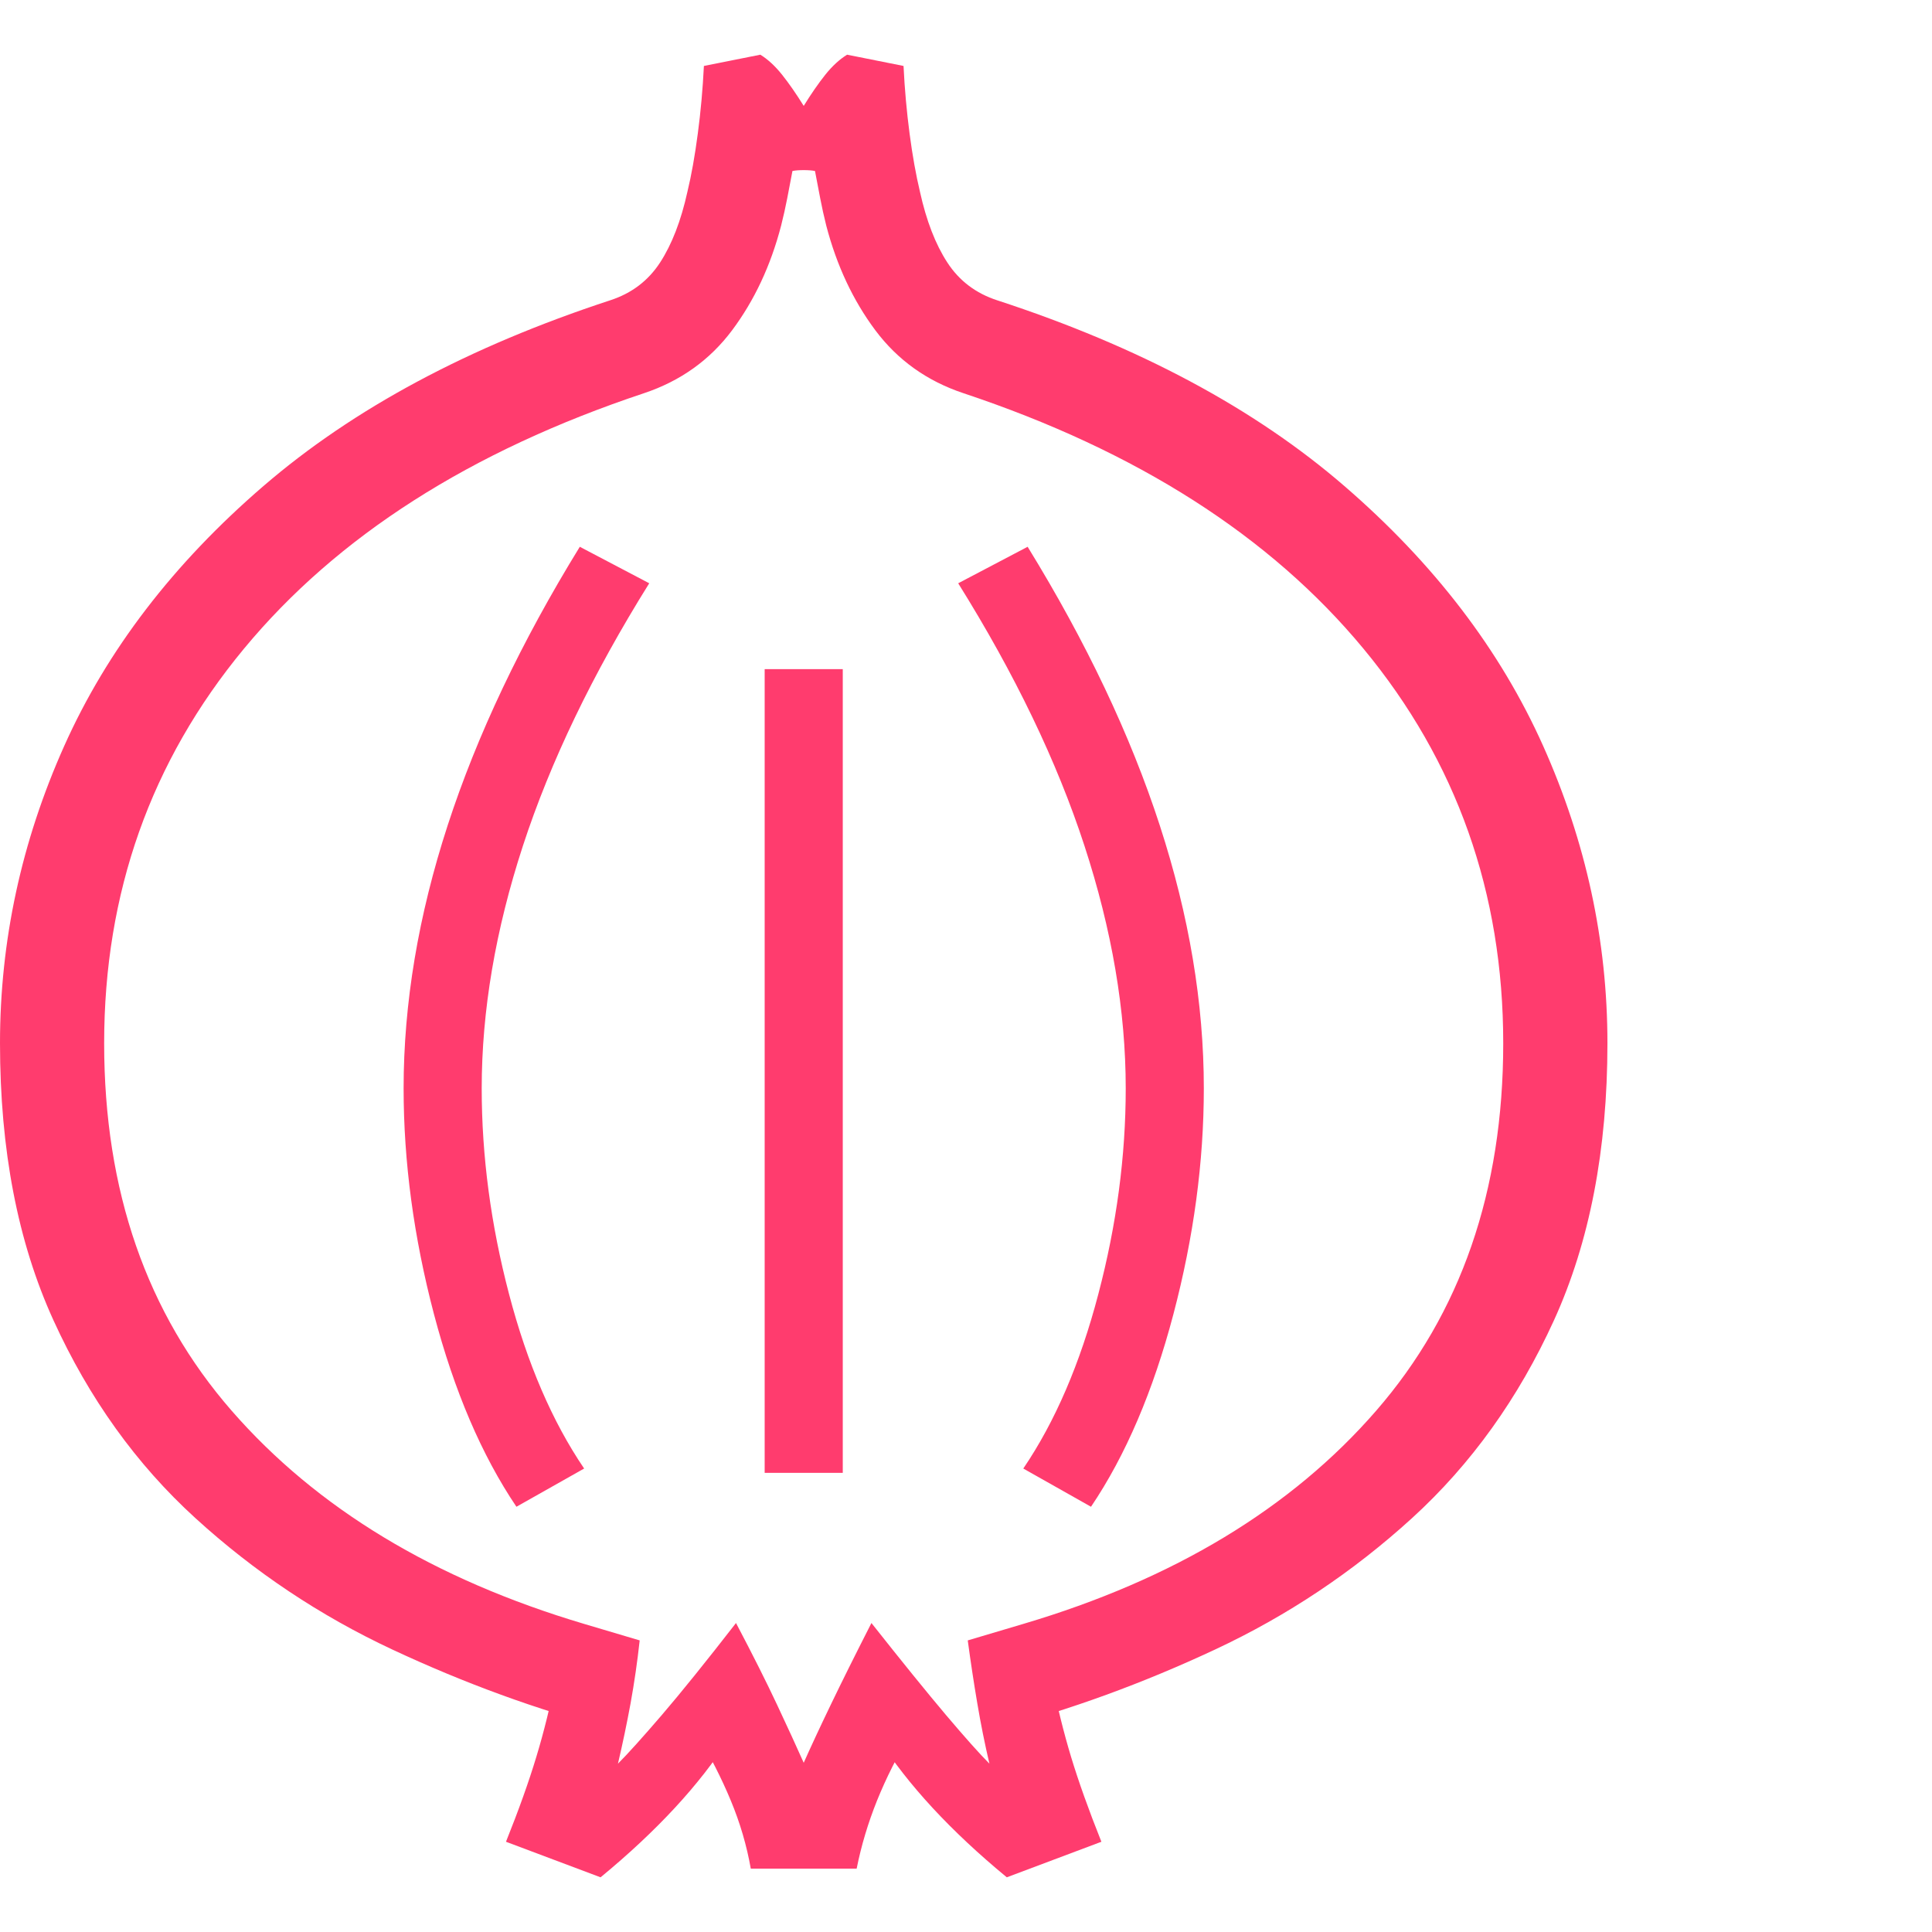 <svg version="1.1" xmlns="http://www.w3.org/2000/svg" style="fill:rgba(0,0,0,1.0)" width="256" height="256" viewBox="0 0 34.781 32.812"><path fill="rgb(255, 60, 110)" d="M10.812 32.812 L9.109 32.172 C9.339 31.599 9.521 31.089 9.656 30.641 C9.792 30.193 9.906 29.729 10 29.25 L10.984 30.141 C9.672 29.797 8.365 29.32 7.062 28.711 C5.76 28.102 4.578 27.313 3.516 26.344 C2.453 25.375 1.602 24.188 0.961 22.781 C0.32 21.375 0 19.714 0 17.797 C0 15.953 0.385 14.169 1.156 12.445 C1.927 10.721 3.122 9.161 4.742 7.766 C6.362 6.37 8.443 5.255 10.984 4.422 C11.37 4.297 11.669 4.07 11.883 3.742 C12.096 3.414 12.26 2.99 12.375 2.469 C12.448 2.167 12.51 1.818 12.562 1.422 C12.615 1.026 12.651 0.62 12.672 0.203 L13.688 -0 C13.823 0.083 13.953 0.203 14.078 0.359 C14.203 0.516 14.333 0.703 14.469 0.922 C14.604 0.703 14.734 0.516 14.859 0.359 C14.984 0.203 15.115 0.083 15.25 -0 L16.266 0.203 C16.286 0.62 16.323 1.026 16.375 1.422 C16.427 1.818 16.49 2.167 16.562 2.469 C16.677 2.99 16.841 3.414 17.055 3.742 C17.268 4.07 17.568 4.297 17.953 4.422 C20.505 5.255 22.589 6.37 24.203 7.766 C25.818 9.161 27.01 10.721 27.781 12.445 C28.552 14.169 28.938 15.953 28.938 17.797 C28.938 19.714 28.617 21.375 27.977 22.781 C27.336 24.188 26.484 25.375 25.422 26.344 C24.359 27.313 23.177 28.102 21.875 28.711 C20.573 29.32 19.266 29.797 17.953 30.141 L18.938 29.25 C19.031 29.729 19.146 30.193 19.281 30.641 C19.417 31.089 19.599 31.599 19.828 32.172 L18.125 32.812 C17.115 31.979 16.344 31.146 15.812 30.312 L16.406 30.203 C16.156 30.62 15.951 31.029 15.789 31.43 C15.628 31.831 15.505 32.24 15.422 32.656 L13.516 32.656 C13.443 32.24 13.323 31.831 13.156 31.43 C12.99 31.029 12.781 30.62 12.531 30.203 L13.125 30.312 C12.594 31.146 11.823 31.979 10.812 32.812 Z M9.297 26.141 C8.672 25.214 8.177 24.057 7.812 22.672 C7.448 21.286 7.266 19.932 7.266 18.609 C7.266 15.547 8.323 12.297 10.438 8.859 L11.688 9.516 C10.667 11.151 9.909 12.727 9.414 14.242 C8.919 15.758 8.672 17.214 8.672 18.609 C8.672 19.828 8.836 21.062 9.164 22.312 C9.492 23.563 9.943 24.609 10.516 25.453 Z M13.766 25.531 L13.766 11.062 L15.172 11.062 L15.172 25.531 Z M11.125 30.766 C11.302 30.589 11.565 30.297 11.914 29.891 C12.263 29.484 12.708 28.932 13.25 28.234 C13.552 28.807 13.799 29.299 13.992 29.711 C14.185 30.122 14.344 30.469 14.469 30.75 C14.594 30.469 14.755 30.122 14.953 29.711 C15.151 29.299 15.396 28.807 15.688 28.234 C16.24 28.932 16.687 29.484 17.031 29.891 C17.375 30.297 17.635 30.589 17.812 30.766 C17.729 30.411 17.656 30.049 17.594 29.68 C17.531 29.31 17.474 28.932 17.422 28.547 L18.422 28.25 C21.13 27.448 23.247 26.169 24.773 24.414 C26.299 22.659 27.062 20.453 27.062 17.797 C27.062 15.089 26.224 12.721 24.547 10.695 C22.87 8.669 20.469 7.135 17.344 6.094 C16.687 5.875 16.159 5.497 15.758 4.961 C15.357 4.424 15.063 3.797 14.875 3.078 C14.833 2.911 14.797 2.747 14.766 2.586 C14.734 2.424 14.703 2.26 14.672 2.094 C14.62 2.083 14.552 2.078 14.469 2.078 C14.385 2.078 14.318 2.083 14.266 2.094 C14.234 2.26 14.203 2.424 14.172 2.586 C14.141 2.747 14.104 2.911 14.062 3.078 C13.875 3.797 13.581 4.424 13.18 4.961 C12.779 5.497 12.25 5.875 11.594 6.094 C8.469 7.135 6.068 8.669 4.391 10.695 C2.714 12.721 1.875 15.089 1.875 17.797 C1.875 20.453 2.641 22.659 4.172 24.414 C5.703 26.169 7.818 27.448 10.516 28.25 L11.516 28.547 C11.474 28.932 11.419 29.31 11.352 29.68 C11.284 30.049 11.208 30.411 11.125 30.766 Z M19.641 26.141 L18.422 25.453 C18.995 24.609 19.445 23.563 19.773 22.312 C20.102 21.062 20.266 19.828 20.266 18.609 C20.266 17.214 20.018 15.758 19.523 14.242 C19.029 12.727 18.271 11.151 17.25 9.516 L18.5 8.859 C20.615 12.297 21.672 15.547 21.672 18.609 C21.672 19.932 21.49 21.286 21.125 22.672 C20.76 24.057 20.266 25.214 19.641 26.141 Z M34.781 27.344" /></svg>